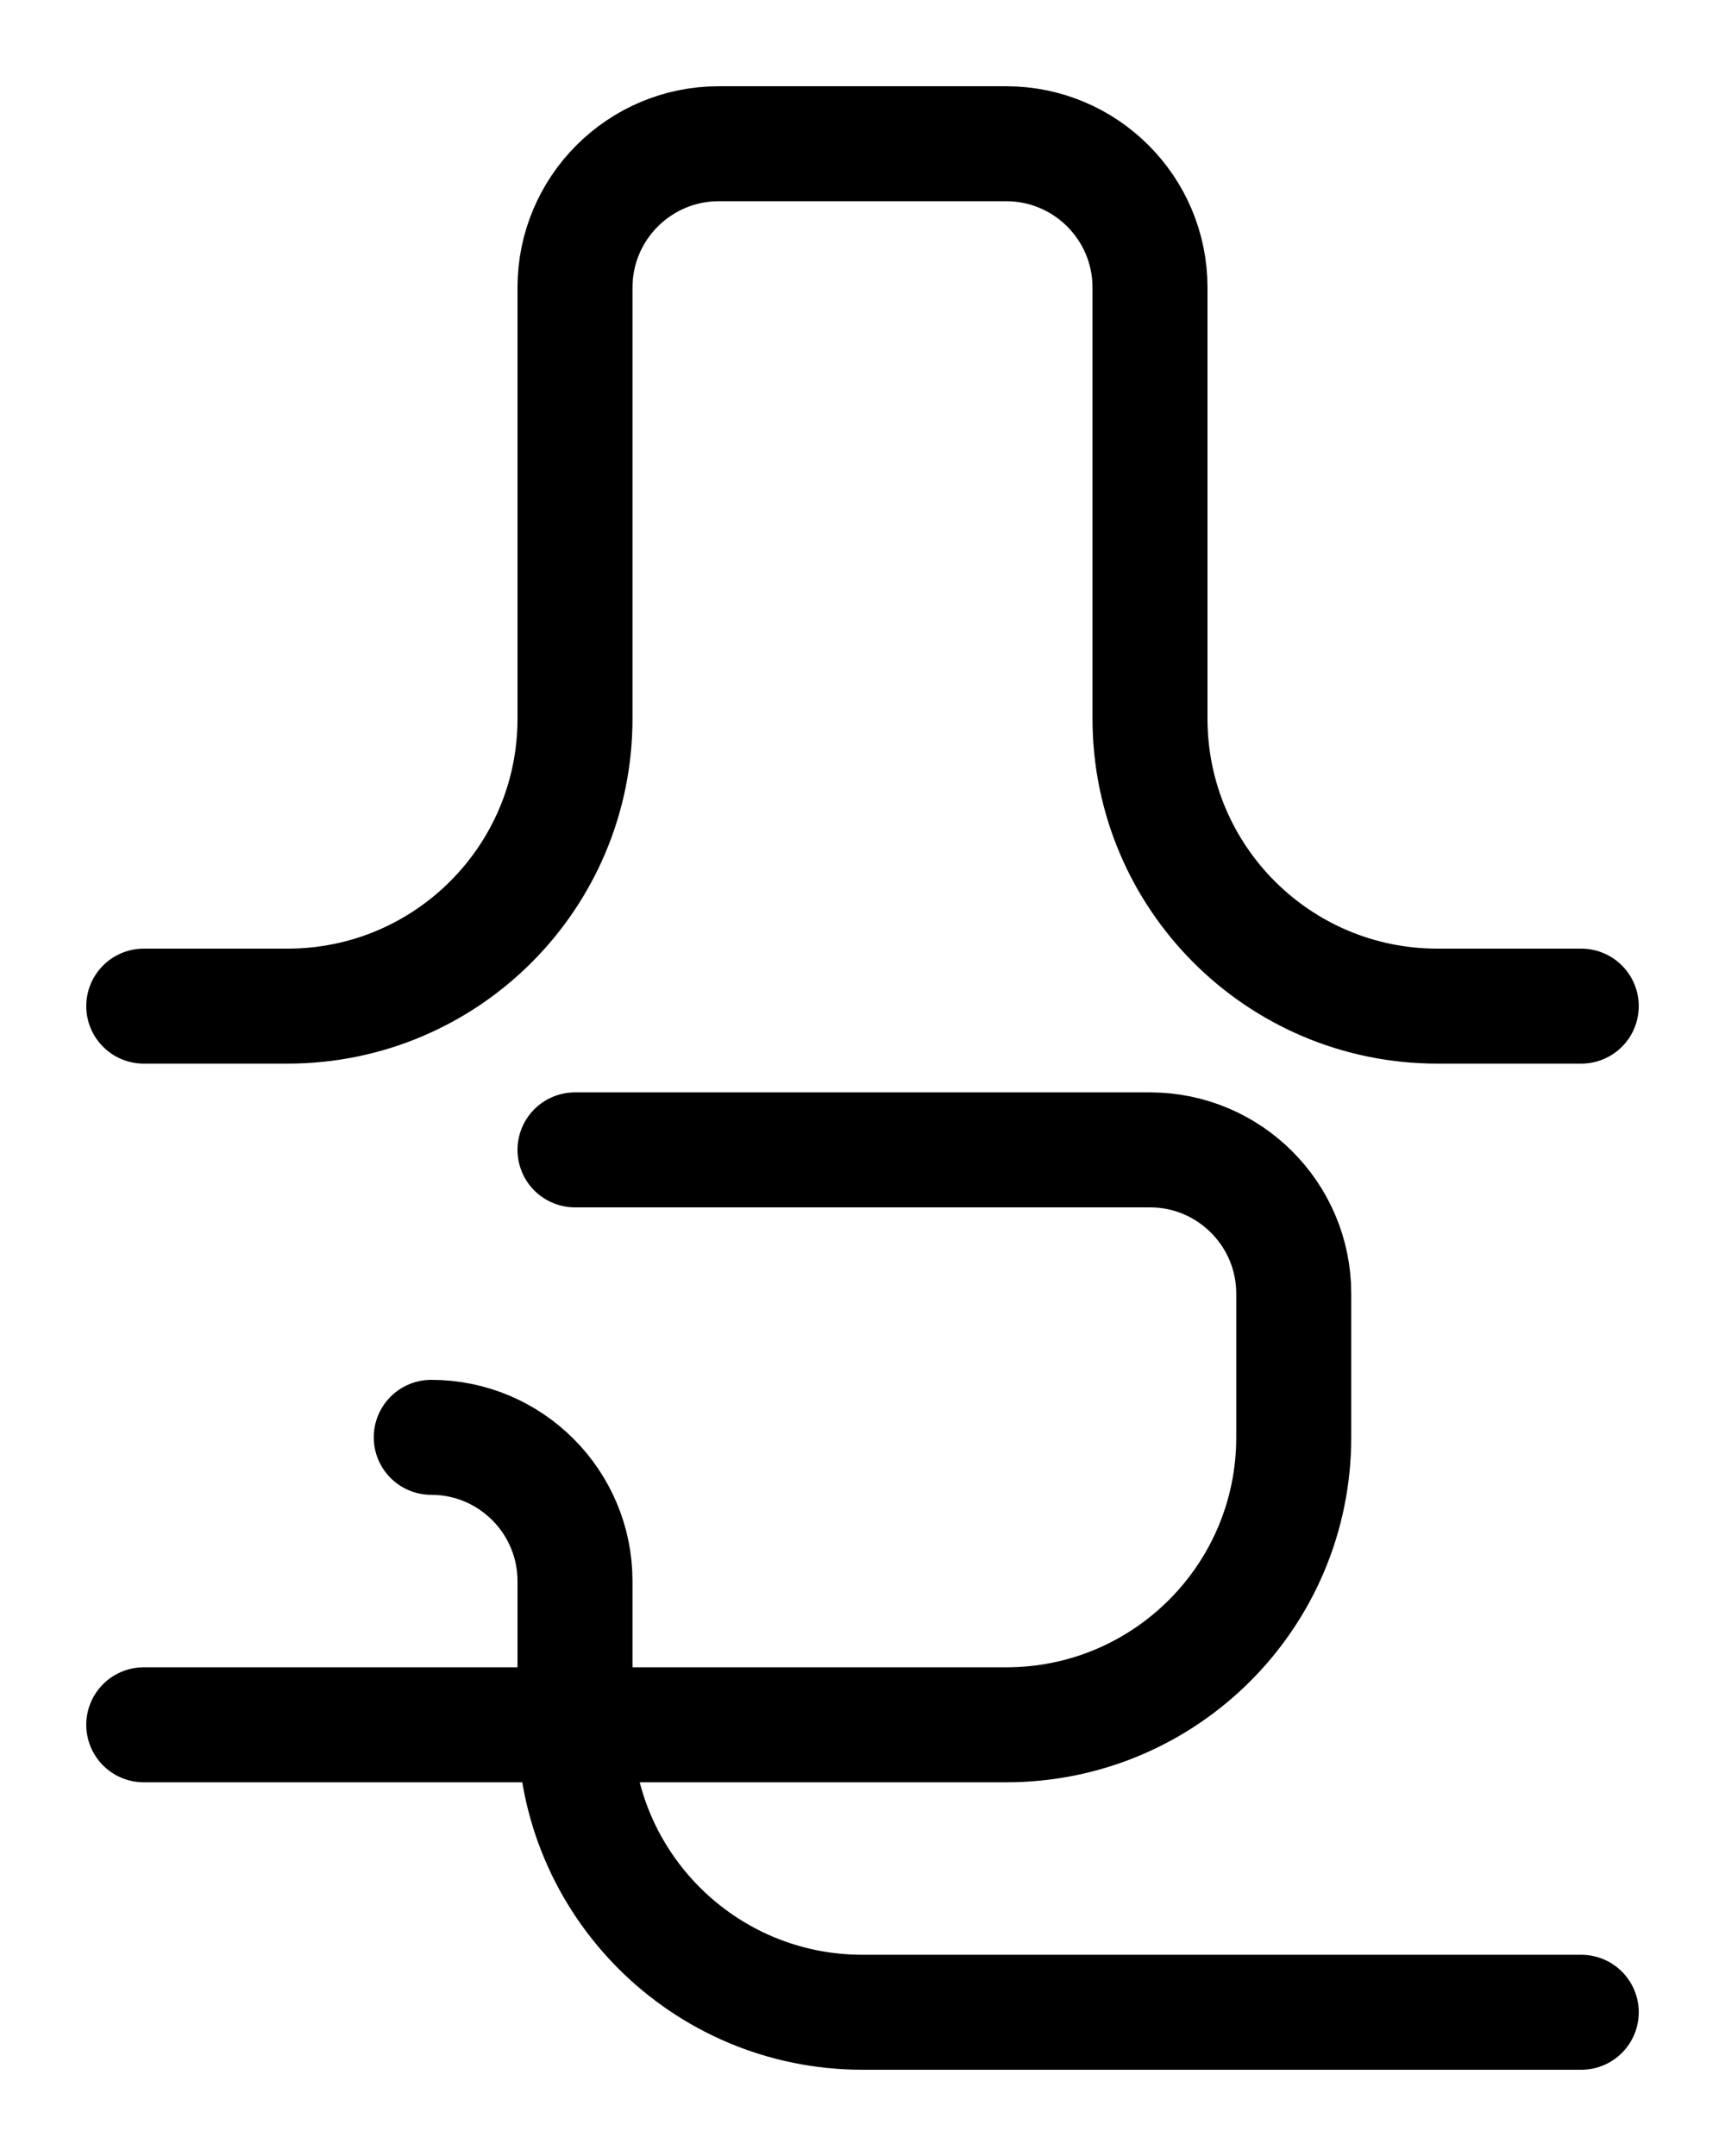 <?xml version="1.0" encoding="utf-8"?>
<!-- Generator: Adobe Illustrator 26.0.0, SVG Export Plug-In . SVG Version: 6.00 Build 0)  -->
<svg version="1.1" id="图层_1" xmlns="http://www.w3.org/2000/svg" xmlns:xlink="http://www.w3.org/1999/xlink" x="0px" y="0px"
	 viewBox="0 0 720 900" style="enable-background:new 0 0 720 900;" xml:space="preserve">
<style type="text/css">
	.st0{fill:none;stroke:#000000;stroke-width:48;stroke-linecap:round;stroke-linejoin:round;stroke-miterlimit:10;}
</style>
<path class="st0" d="M660,420h-60c-66.3,0-120-53.7-120-120V120c0-33.1-26.9-60-60-60H300c-33.1,0-60,26.9-60,60v180
	c0,66.3-53.7,120-120,120H60"/>
<path class="st0" d="M240,480h240c33.1,0,60,26.9,60,60v60c0,66.3-53.7,120-120,120H60"/>
<path class="st0" d="M180,600c33.1,0,60,26.9,60,60v60c0,66.3,53.7,120,120,120h300"/>
</svg>
